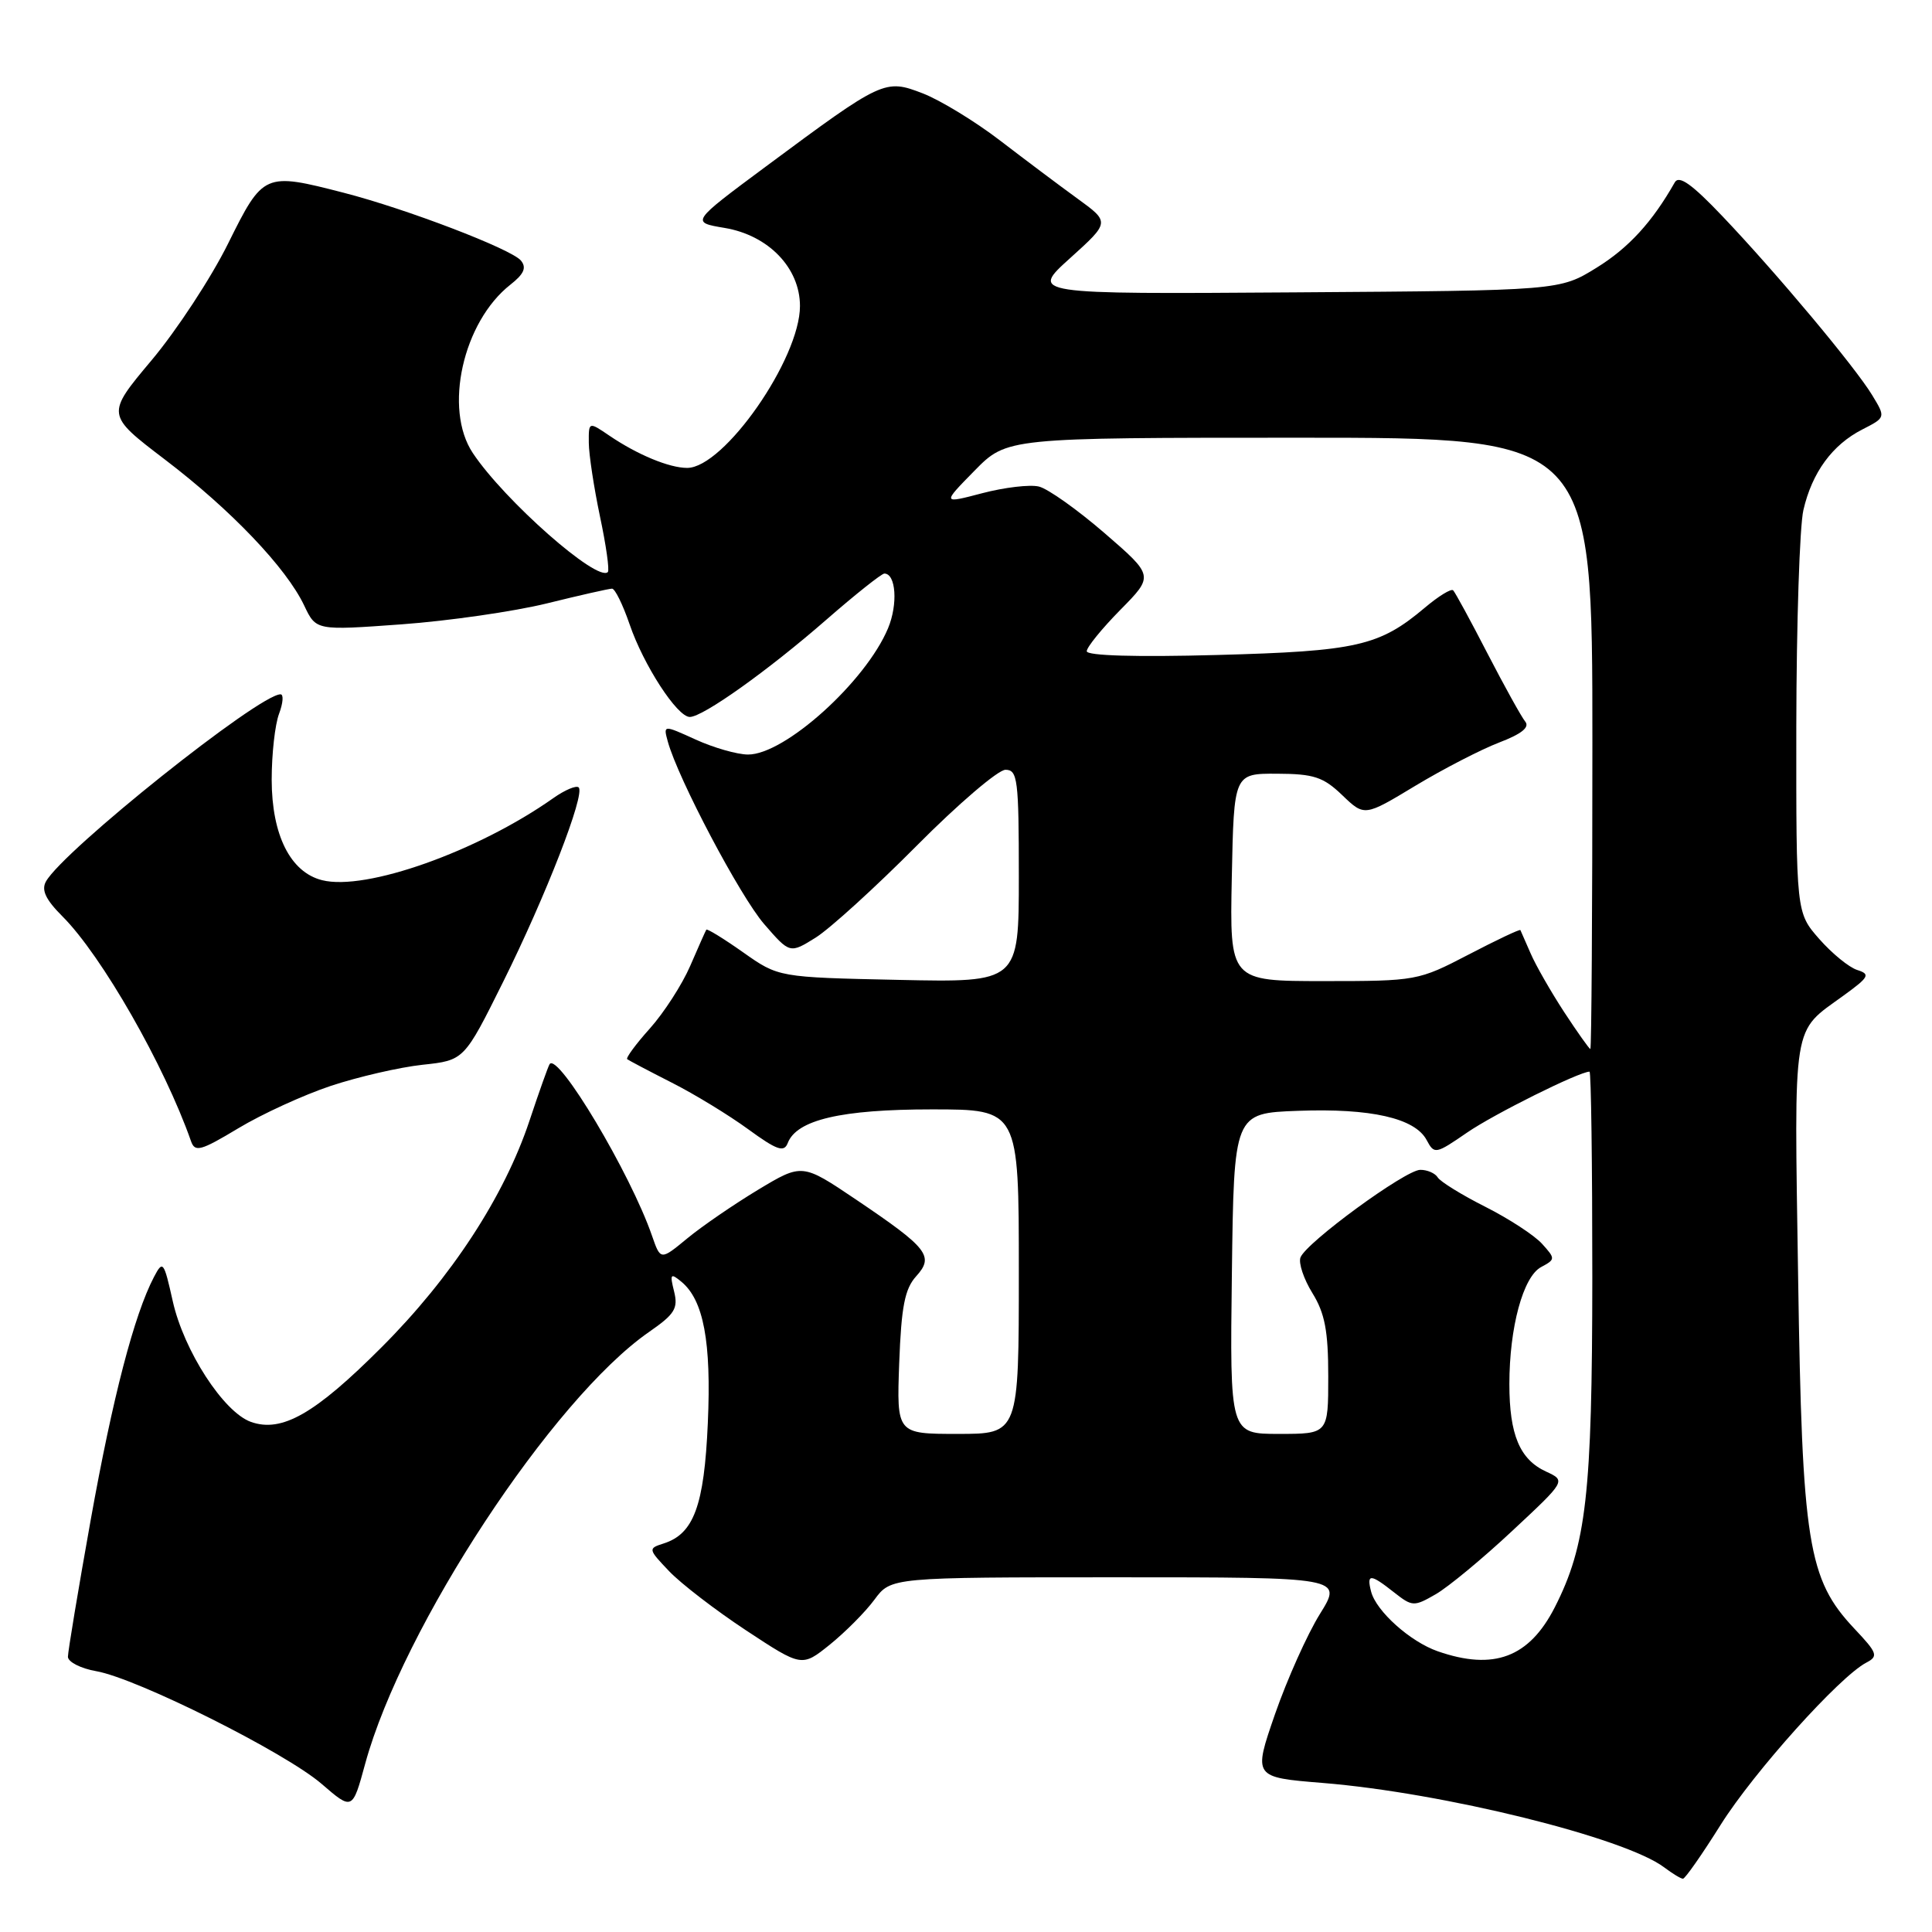 <?xml version="1.0" encoding="UTF-8" standalone="no"?>
<!DOCTYPE svg PUBLIC "-//W3C//DTD SVG 1.1//EN" "http://www.w3.org/Graphics/SVG/1.1/DTD/svg11.dtd" >
<svg xmlns="http://www.w3.org/2000/svg" xmlns:xlink="http://www.w3.org/1999/xlink" version="1.1" viewBox="0 0 256 256">
 <g >
 <path fill="currentColor"
d=" M 228.00 241.79 C 232.41 234.78 243.75 222.16 247.29 220.31 C 248.92 219.46 248.78 219.05 245.71 215.80 C 239.55 209.25 238.79 204.54 238.26 169.23 C 237.74 134.80 237.40 136.92 244.29 131.91 C 247.67 129.46 247.86 129.09 246.10 128.53 C 245.01 128.19 242.75 126.34 241.06 124.42 C 238.00 120.93 238.00 120.93 238.02 96.22 C 238.04 82.62 238.46 69.73 238.96 67.58 C 240.11 62.60 242.79 58.94 246.76 56.91 C 249.87 55.32 249.87 55.32 248.08 52.37 C 245.78 48.58 235.37 36.15 228.24 28.66 C 224.20 24.41 222.48 23.18 221.92 24.16 C 218.94 29.42 215.80 32.85 211.56 35.47 C 206.66 38.50 206.66 38.50 171.58 38.74 C 136.50 38.98 136.50 38.98 141.79 34.21 C 147.07 29.44 147.07 29.44 142.79 26.33 C 140.43 24.62 135.80 21.14 132.50 18.61 C 129.20 16.08 124.60 13.28 122.29 12.38 C 117.25 10.44 117.00 10.55 101.50 22.05 C 91.53 29.45 91.53 29.45 96.01 30.20 C 101.82 31.17 106.00 35.50 106.00 40.55 C 106.00 47.55 95.93 62.00 91.05 62.00 C 88.68 62.00 84.46 60.25 80.75 57.73 C 78.00 55.86 78.00 55.86 78.02 58.68 C 78.03 60.23 78.70 64.62 79.50 68.43 C 80.31 72.24 80.78 75.56 80.54 75.80 C 79.16 77.18 66.84 66.32 62.65 60.03 C 58.76 54.19 61.33 42.67 67.63 37.72 C 69.44 36.30 69.80 35.46 69.02 34.52 C 67.75 33.00 53.86 27.68 45.54 25.54 C 35.02 22.83 34.88 22.89 30.23 32.26 C 27.98 36.81 23.41 43.77 20.09 47.73 C 14.04 54.94 14.04 54.94 21.85 60.89 C 30.59 67.54 37.94 75.24 40.31 80.24 C 41.88 83.55 41.88 83.55 53.19 82.73 C 59.41 82.28 68.07 81.03 72.44 79.96 C 76.81 78.88 80.70 78.00 81.10 78.00 C 81.49 78.00 82.53 80.12 83.42 82.71 C 85.26 88.11 89.73 95.00 91.40 95.00 C 93.14 95.00 101.75 88.87 109.50 82.11 C 113.35 78.75 116.81 76.01 117.18 76.00 C 118.72 76.00 119.00 80.07 117.67 83.25 C 114.71 90.33 103.96 100.02 99.10 99.98 C 97.67 99.97 94.56 99.08 92.19 98.00 C 87.88 96.04 87.88 96.04 88.49 98.27 C 89.86 103.22 98.06 118.75 101.25 122.44 C 104.66 126.37 104.66 126.37 108.08 124.24 C 109.96 123.06 115.99 117.58 121.48 112.05 C 126.97 106.52 132.26 102.00 133.23 102.00 C 134.84 102.00 135.00 103.28 135.00 116.09 C 135.00 130.18 135.00 130.18 119.08 129.84 C 103.16 129.50 103.16 129.50 98.47 126.19 C 95.89 124.37 93.69 123.02 93.59 123.19 C 93.48 123.36 92.52 125.53 91.45 128.00 C 90.38 130.47 87.97 134.20 86.11 136.28 C 84.25 138.35 82.90 140.19 83.11 140.35 C 83.32 140.51 85.97 141.91 89.00 143.45 C 92.03 144.98 96.59 147.77 99.14 149.63 C 102.95 152.41 103.89 152.73 104.38 151.46 C 105.56 148.38 111.47 147.00 123.47 147.00 C 135.00 147.00 135.00 147.00 135.00 168.50 C 135.00 190.00 135.00 190.00 126.90 190.00 C 118.81 190.00 118.81 190.00 119.15 180.60 C 119.43 173.12 119.89 170.78 121.39 169.12 C 123.81 166.45 122.99 165.40 113.43 158.95 C 106.29 154.14 106.29 154.14 100.45 157.65 C 97.24 159.59 93.02 162.48 91.07 164.09 C 87.53 167.01 87.53 167.01 86.40 163.76 C 83.55 155.50 73.94 139.40 72.83 141.00 C 72.64 141.28 71.44 144.65 70.16 148.50 C 66.82 158.53 59.81 169.28 50.54 178.54 C 41.73 187.36 37.34 189.86 33.25 188.41 C 29.63 187.12 24.36 178.99 22.89 172.41 C 21.71 167.13 21.58 166.96 20.41 169.19 C 17.78 174.20 14.93 185.16 12.02 201.39 C 10.36 210.67 9.00 218.84 9.00 219.53 C 9.00 220.21 10.69 221.08 12.75 221.44 C 18.16 222.39 37.78 232.21 42.60 236.36 C 46.70 239.90 46.70 239.90 48.39 233.70 C 53.34 215.60 73.23 185.35 85.99 176.50 C 89.41 174.13 89.88 173.38 89.32 171.12 C 88.74 168.80 88.85 168.65 90.28 169.83 C 93.23 172.26 94.27 177.81 93.79 188.56 C 93.31 199.52 91.93 203.25 87.93 204.52 C 85.86 205.18 85.87 205.26 88.66 208.19 C 90.22 209.83 94.82 213.37 98.87 216.04 C 106.25 220.90 106.25 220.90 109.97 217.91 C 112.01 216.26 114.67 213.59 115.87 211.96 C 118.06 209.00 118.06 209.00 147.99 209.00 C 177.92 209.00 177.92 209.00 174.89 213.87 C 173.22 216.56 170.55 222.52 168.95 227.12 C 166.05 235.50 166.05 235.50 175.27 236.25 C 191.21 237.54 215.31 243.50 220.52 247.44 C 221.61 248.26 222.72 248.94 223.00 248.94 C 223.28 248.95 225.53 245.73 228.00 241.79 Z  M 43.85 143.88 C 47.48 142.68 52.93 141.42 55.97 141.09 C 61.50 140.50 61.50 140.50 66.67 130.10 C 72.31 118.75 77.57 105.23 76.68 104.34 C 76.37 104.03 74.85 104.67 73.31 105.76 C 63.30 112.82 48.47 118.09 42.68 116.63 C 38.48 115.58 36.01 110.65 36.00 103.32 C 36.00 99.91 36.44 95.98 36.98 94.57 C 37.51 93.15 37.60 92.00 37.17 92.00 C 34.31 92.00 8.40 112.68 6.09 116.80 C 5.45 117.94 6.06 119.21 8.28 121.43 C 13.48 126.63 21.79 141.17 25.31 151.21 C 25.83 152.71 26.59 152.50 31.58 149.50 C 34.70 147.62 40.22 145.09 43.85 143.88 Z  M 190.50 218.80 C 186.86 217.53 182.36 213.50 181.68 210.90 C 181.06 208.50 181.57 208.51 184.71 210.99 C 187.14 212.90 187.35 212.91 190.25 211.24 C 191.91 210.28 196.47 206.51 200.38 202.85 C 207.50 196.21 207.50 196.21 204.86 194.99 C 201.38 193.39 200.00 190.11 200.00 183.40 C 200.00 175.88 201.82 169.16 204.21 167.89 C 206.11 166.87 206.11 166.78 204.33 164.81 C 203.32 163.69 199.95 161.49 196.82 159.91 C 193.70 158.34 190.86 156.58 190.51 156.02 C 190.17 155.46 189.12 155.00 188.19 155.01 C 186.23 155.02 173.07 164.64 172.32 166.62 C 172.04 167.35 172.75 169.48 173.90 171.34 C 175.55 174.01 176.00 176.36 176.00 182.37 C 176.00 190.00 176.00 190.00 169.48 190.00 C 162.96 190.00 162.96 190.00 163.23 168.75 C 163.50 147.50 163.50 147.50 172.00 147.19 C 181.64 146.83 187.48 148.16 189.03 151.05 C 190.06 152.98 190.21 152.95 194.40 150.07 C 197.96 147.62 209.26 142.00 210.62 142.00 C 210.83 142.00 210.99 154.26 210.99 169.25 C 210.97 198.01 210.20 204.76 206.02 212.97 C 202.62 219.63 197.93 221.39 190.50 218.80 Z  M 207.25 134.09 C 205.49 131.39 203.49 127.90 202.82 126.34 C 202.14 124.78 201.53 123.38 201.46 123.24 C 201.38 123.10 198.29 124.56 194.59 126.49 C 187.94 129.95 187.69 130.00 175.40 130.00 C 162.94 130.00 162.94 130.00 163.22 116.25 C 163.50 102.50 163.50 102.50 169.21 102.52 C 174.09 102.54 175.34 102.95 177.86 105.37 C 180.80 108.19 180.80 108.19 187.54 104.12 C 191.24 101.89 196.24 99.31 198.64 98.39 C 201.62 97.25 202.72 96.37 202.10 95.61 C 201.60 95.00 199.35 90.94 197.10 86.59 C 194.86 82.24 192.81 78.48 192.55 78.22 C 192.29 77.96 190.60 79.00 188.79 80.53 C 182.76 85.61 179.79 86.29 161.25 86.79 C 150.56 87.08 144.00 86.89 144.00 86.29 C 144.00 85.76 146.00 83.30 148.45 80.81 C 152.90 76.30 152.90 76.30 146.37 70.65 C 142.77 67.54 138.86 64.76 137.66 64.47 C 136.47 64.18 133.10 64.58 130.16 65.35 C 124.83 66.75 124.83 66.75 129.12 62.38 C 133.42 58.00 133.42 58.00 172.21 58.00 C 211.00 58.00 211.00 58.00 211.00 98.50 C 211.00 120.78 210.88 139.00 210.73 139.00 C 210.59 139.00 209.02 136.79 207.25 134.09 Z "/>
</g>
</svg>